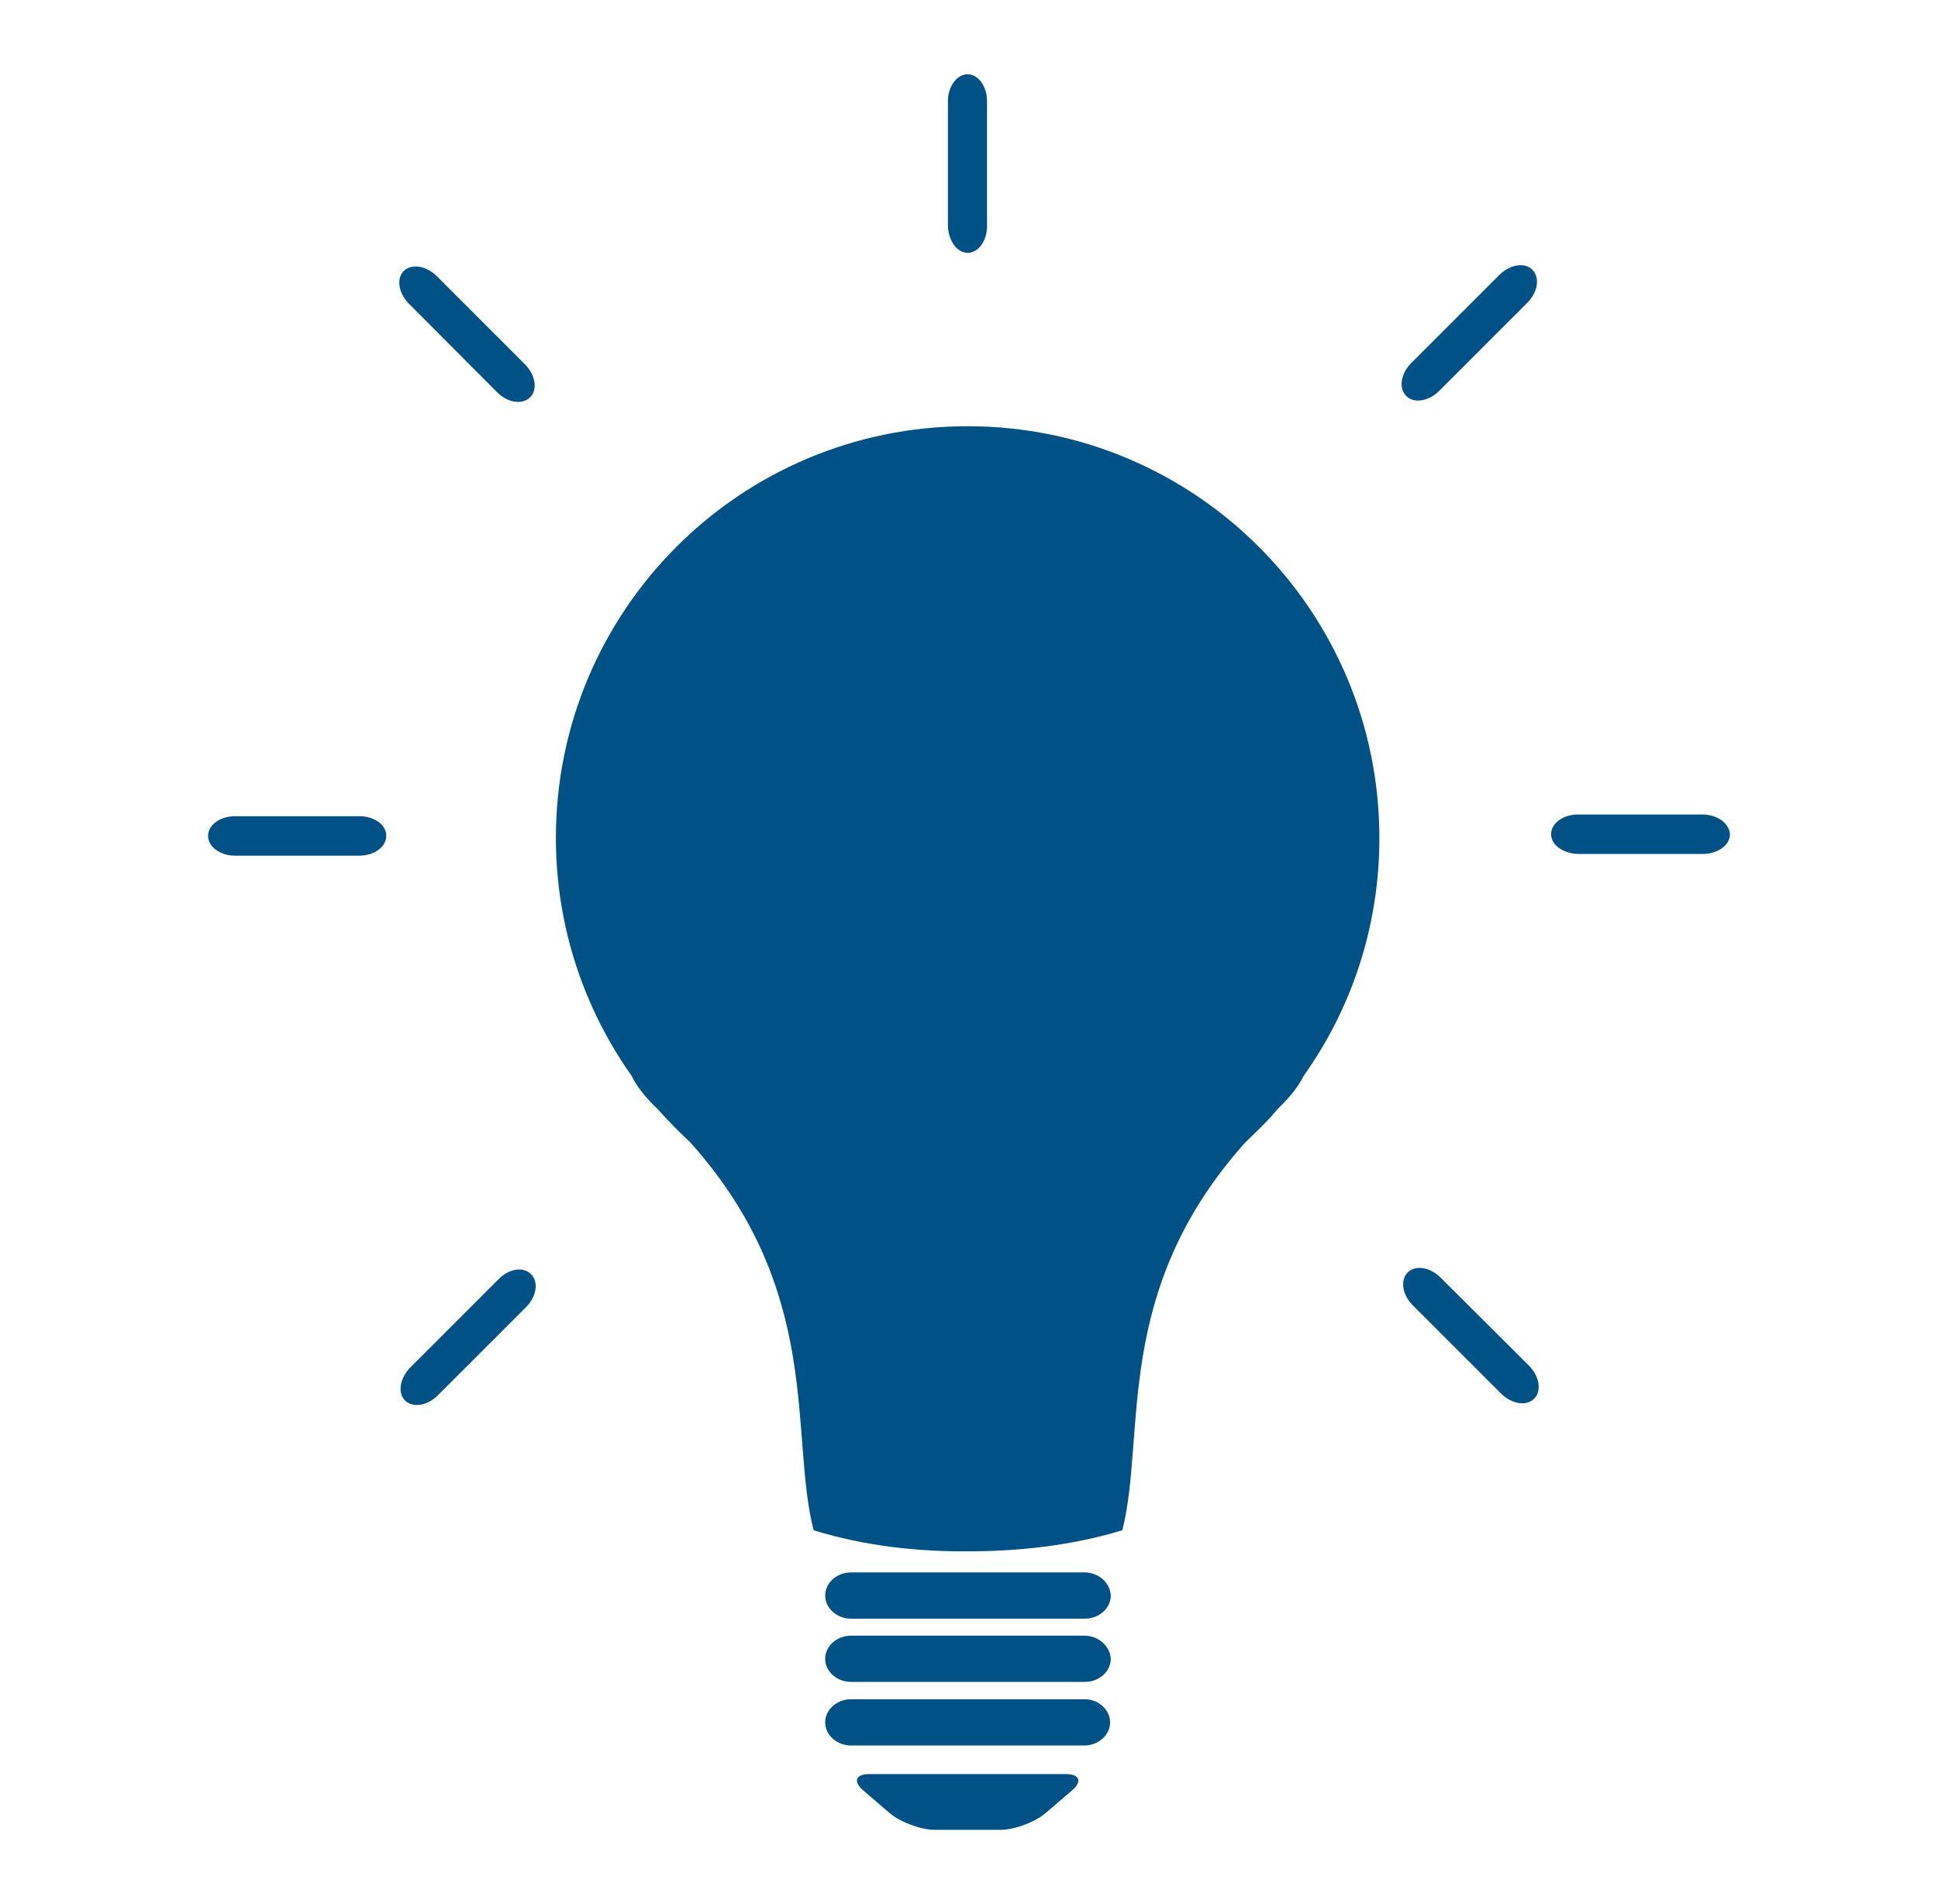 <?xml version="1.0" encoding="UTF-8" standalone="no"?>
<!-- Generator: Adobe Illustrator 23.0.1, SVG Export Plug-In . SVG Version: 6.00 Build 0)  -->

<svg
   xmlns:dc="http://purl.org/dc/elements/1.1/"
   xmlns:cc="http://creativecommons.org/ns#"
   xmlns:rdf="http://www.w3.org/1999/02/22-rdf-syntax-ns#"
   xmlns:svg="http://www.w3.org/2000/svg"
   xmlns="http://www.w3.org/2000/svg"
   xmlns:sodipodi="http://sodipodi.sourceforge.net/DTD/sodipodi-0.dtd"
   xmlns:inkscape="http://www.inkscape.org/namespaces/inkscape"
   version="1.1"
   id="Layer_1"
   x="0px"
   y="0px"
   viewBox="0 0 57 56"
   style="enable-background:new 0 0 57 56;"
   xml:space="preserve"
   inkscape:version="0.48.5 r10040"
   width="100%"
   height="100%"
   sodipodi:docname="Danger.svg"><defs
   id="defs11" /><sodipodi:namedview
   pagecolor="#ffffff"
   bordercolor="#666666"
   borderopacity="1"
   objecttolerance="10"
   gridtolerance="10"
   guidetolerance="10"
   inkscape:pageopacity="0"
   inkscape:pageshadow="2"
   inkscape:window-width="1240"
   inkscape:window-height="737"
   id="namedview9"
   showgrid="false"
   inkscape:zoom="4.2142857"
   inkscape:cx="-9.2288136"
   inkscape:cy="28"
   inkscape:window-x="0"
   inkscape:window-y="0"
   inkscape:window-maximized="0"
   inkscape:current-layer="Layer_1" />
<style
   type="text/css"
   id="style3">
	.st0{fill:#005286;}
</style>

<path
   inkscape:connector-curvature="0"
   class="st0"
   d="m 32.65,50.655 c 0,0.37 -0.34,0.68 -0.76,0.68 h -2.68 c -0.42,0 -1.1,0 -1.52,0 h -2.66 c -0.42,0 -0.76,-0.31 -0.76,-0.68 0,-0.37 0.34,-0.68 0.76,-0.68 h 2.68 c 0.42,0 1.1,0 1.52,0 h 2.68 c 0.4,0 0.74,0.31 0.74,0.68 z m -0.75,-2.55 h -2.68 c -0.42,0 -1.1,0 -1.52,0 h -2.67 c -0.42,0 -0.76,0.31 -0.76,0.68 0,0.37 0.34,0.68 0.76,0.68 h 2.68 c 0.42,0 1.1,0 1.52,0 h 2.68 c 0.42,0 0.76,-0.31 0.76,-0.68 -0.02,-0.37 -0.36,-0.68 -0.77,-0.68 z m -0.56,4.07 h -2.12 c -0.42,0 -1.1,0 -1.52,0 h -2.12 c -0.42,0 -0.5,0.22 -0.18,0.49 l 0.77,0.66 c 0.32,0.27 0.91,0.49 1.33,0.49 h 0.2 c 0.42,0 1.1,0 1.52,0 h 0.2 c 0.42,0 1.01,-0.22 1.33,-0.49 l 0.77,-0.66 c 0.32,-0.27 0.24,-0.49 -0.18,-0.49 z M 10.58,24.005 H 6.91 c -0.44,0 -0.79,0.26 -0.79,0.58 0,0.32 0.36,0.58 0.79,0.58 h 3.66 c 0.44,0 0.79,-0.26 0.79,-0.58 0.01,-0.32 -0.35,-0.58 -0.78,-0.58 z M 28.46,7.435 c 0.32,0 0.57,-0.35 0.57,-0.79 v -3.67 c 0,-0.44 -0.26,-0.79 -0.57,-0.79 -0.32,0 -0.58,0.36 -0.58,0.79 v 3.66 c 0.01,0.45 0.27,0.8 0.58,0.8 z M 14.66,37.625 l -2.59,2.59 c -0.31,0.31 -0.38,0.75 -0.16,0.97 0.23,0.23 0.66,0.16 0.97,-0.15 l 2.59,-2.59 c 0.31,-0.31 0.38,-0.74 0.15,-0.97 -0.22,-0.23 -0.65,-0.17 -0.96,0.15 z m -0.04,-26.09 c 0.31,0.31 0.74,0.38 0.97,0.15 0.23,-0.22 0.16,-0.66 -0.15,-0.97 L 12.85,8.125 c -0.31,-0.31 -0.74,-0.38 -0.97,-0.16 -0.23,0.23 -0.16,0.66 0.15,0.97 L 14.62,11.535 z m 17.28,34.71 h -2.68 c -0.42,0 -1.1,0 -1.52,0 h -2.67 c -0.42,0 -0.76,0.31 -0.76,0.68 0,0.37 0.34,0.68 0.76,0.68 h 2.68 c 0.42,0 1.1,0 1.52,0 h 2.68 c 0.42,0 0.76,-0.31 0.76,-0.68 -0.02,-0.38 -0.36,-0.68 -0.77,-0.68 z m 8.67,-21.6 c 0,2.61 -0.82,5.02 -2.23,7 -0.15,0.31 -0.41,0.63 -0.77,0.98 0,0 0,0 0,0 -0.06,0.07 -0.12,0.13 -0.17,0.2 -0.25,0.27 -0.51,0.52 -0.77,0.77 -3.93,4.38 -2.91,8.6 -3.62,11.41 -1.55,0.47 -3.13,0.62 -4.54,0.62 -1.41,0.01 -2.99,-0.14 -4.54,-0.62 -0.72,-2.81 0.3,-7.03 -3.63,-11.41 -0.33,-0.31 -0.65,-0.63 -0.95,-0.97 0,0 0,0 0,0 -0.36,-0.34 -0.62,-0.67 -0.77,-0.98 -1.4,-1.98 -2.23,-4.39 -2.23,-7 0,-6.69 5.42,-12.11 12.11,-12.11 6.69,0 12.11,5.42 12.11,12.11 z m 1.8,12.93 c -0.31,-0.31 -0.74,-0.38 -0.97,-0.15 -0.22,0.22 -0.16,0.66 0.16,0.97 l 2.59,2.59 c 0.31,0.31 0.75,0.38 0.97,0.15 0.23,-0.22 0.16,-0.66 -0.15,-0.97 l -2.6,-2.59 z m -0.04,-26.08 2.59,-2.59 c 0.31,-0.31 0.38,-0.74 0.15,-0.97 -0.22,-0.23 -0.66,-0.16 -0.97,0.15 L 41.51,10.675 c -0.31,0.31 -0.38,0.74 -0.15,0.97 0.22,0.23 0.66,0.16 0.97,-0.15 z m 7.74,12.46 h -3.66 c -0.44,0 -0.79,0.26 -0.79,0.58 0,0.32 0.36,0.57 0.8,0.58 l 3.66,0 c 0.44,0 0.8,-0.26 0.8,-0.57 -0.01,-0.33 -0.37,-0.59 -0.81,-0.59 z"
   id="path5"
   style="fill:#005286" /></svg>